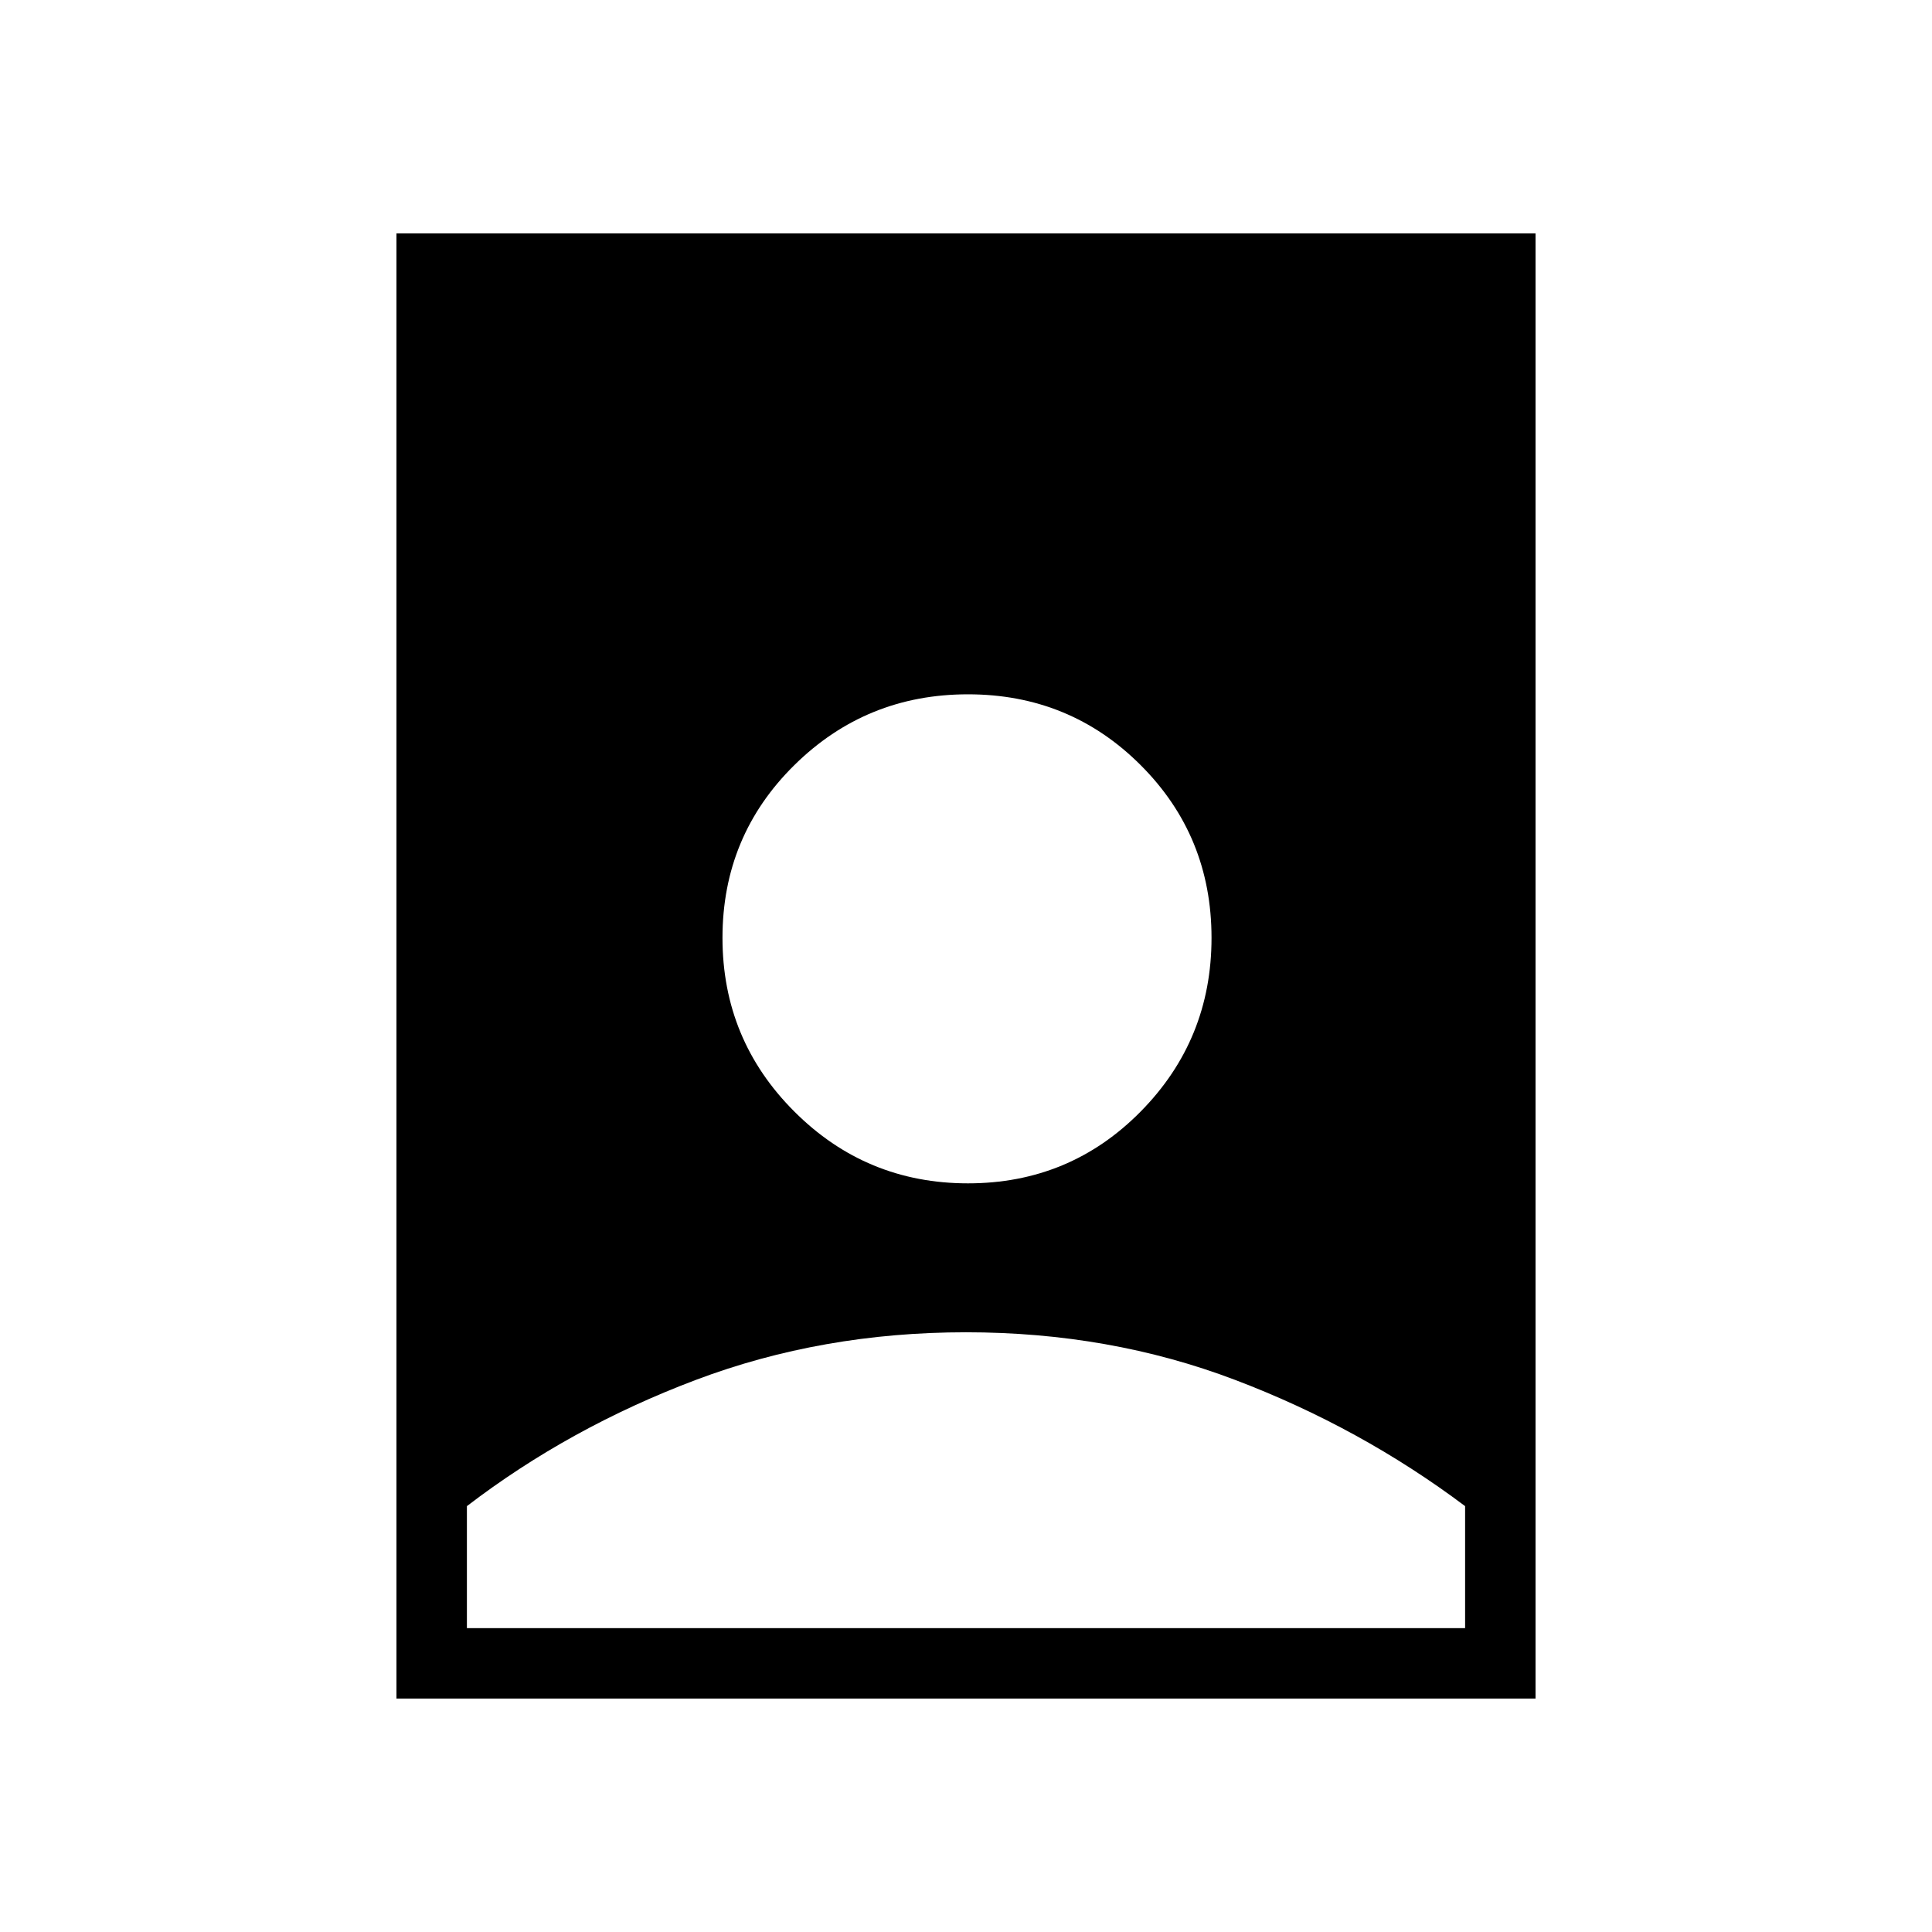 <svg xmlns="http://www.w3.org/2000/svg" height="48" viewBox="0 -960 960 960" width="48"><path d="M479.98-298q-71.44 0-134.2 23.66-62.76 23.66-113.78 62.73V-151h496v-60.61q-52.03-39.07-114.3-62.73Q551.42-298 479.98-298ZM197-116v-728h566v728H197Zm283.98-256q50.62 0 85.82-35.69 35.2-35.68 35.2-86.29 0-50.62-35.2-85.82-35.2-35.2-85.82-35.2-50.61 0-86.29 35.2Q359-544.6 359-493.98q0 50.61 35.69 86.29Q430.37-372 480.98-372Z"/></svg>